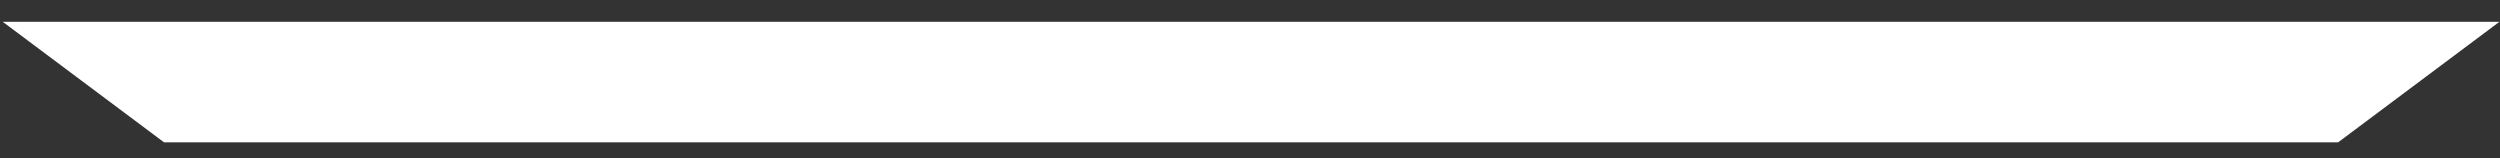 <svg width="79" height="5" viewBox="0 0 79 5" fill="none" xmlns="http://www.w3.org/2000/svg">
<rect x="0" y="0" width="79" height="5" fill="#333333" stroke="none"/>
<path fill-rule="evenodd" clip-rule="evenodd" d="M0.087 0.689L5.183 4.497H73.885L78.981 0.689H0.087Z" fill="white"/>
</svg>
